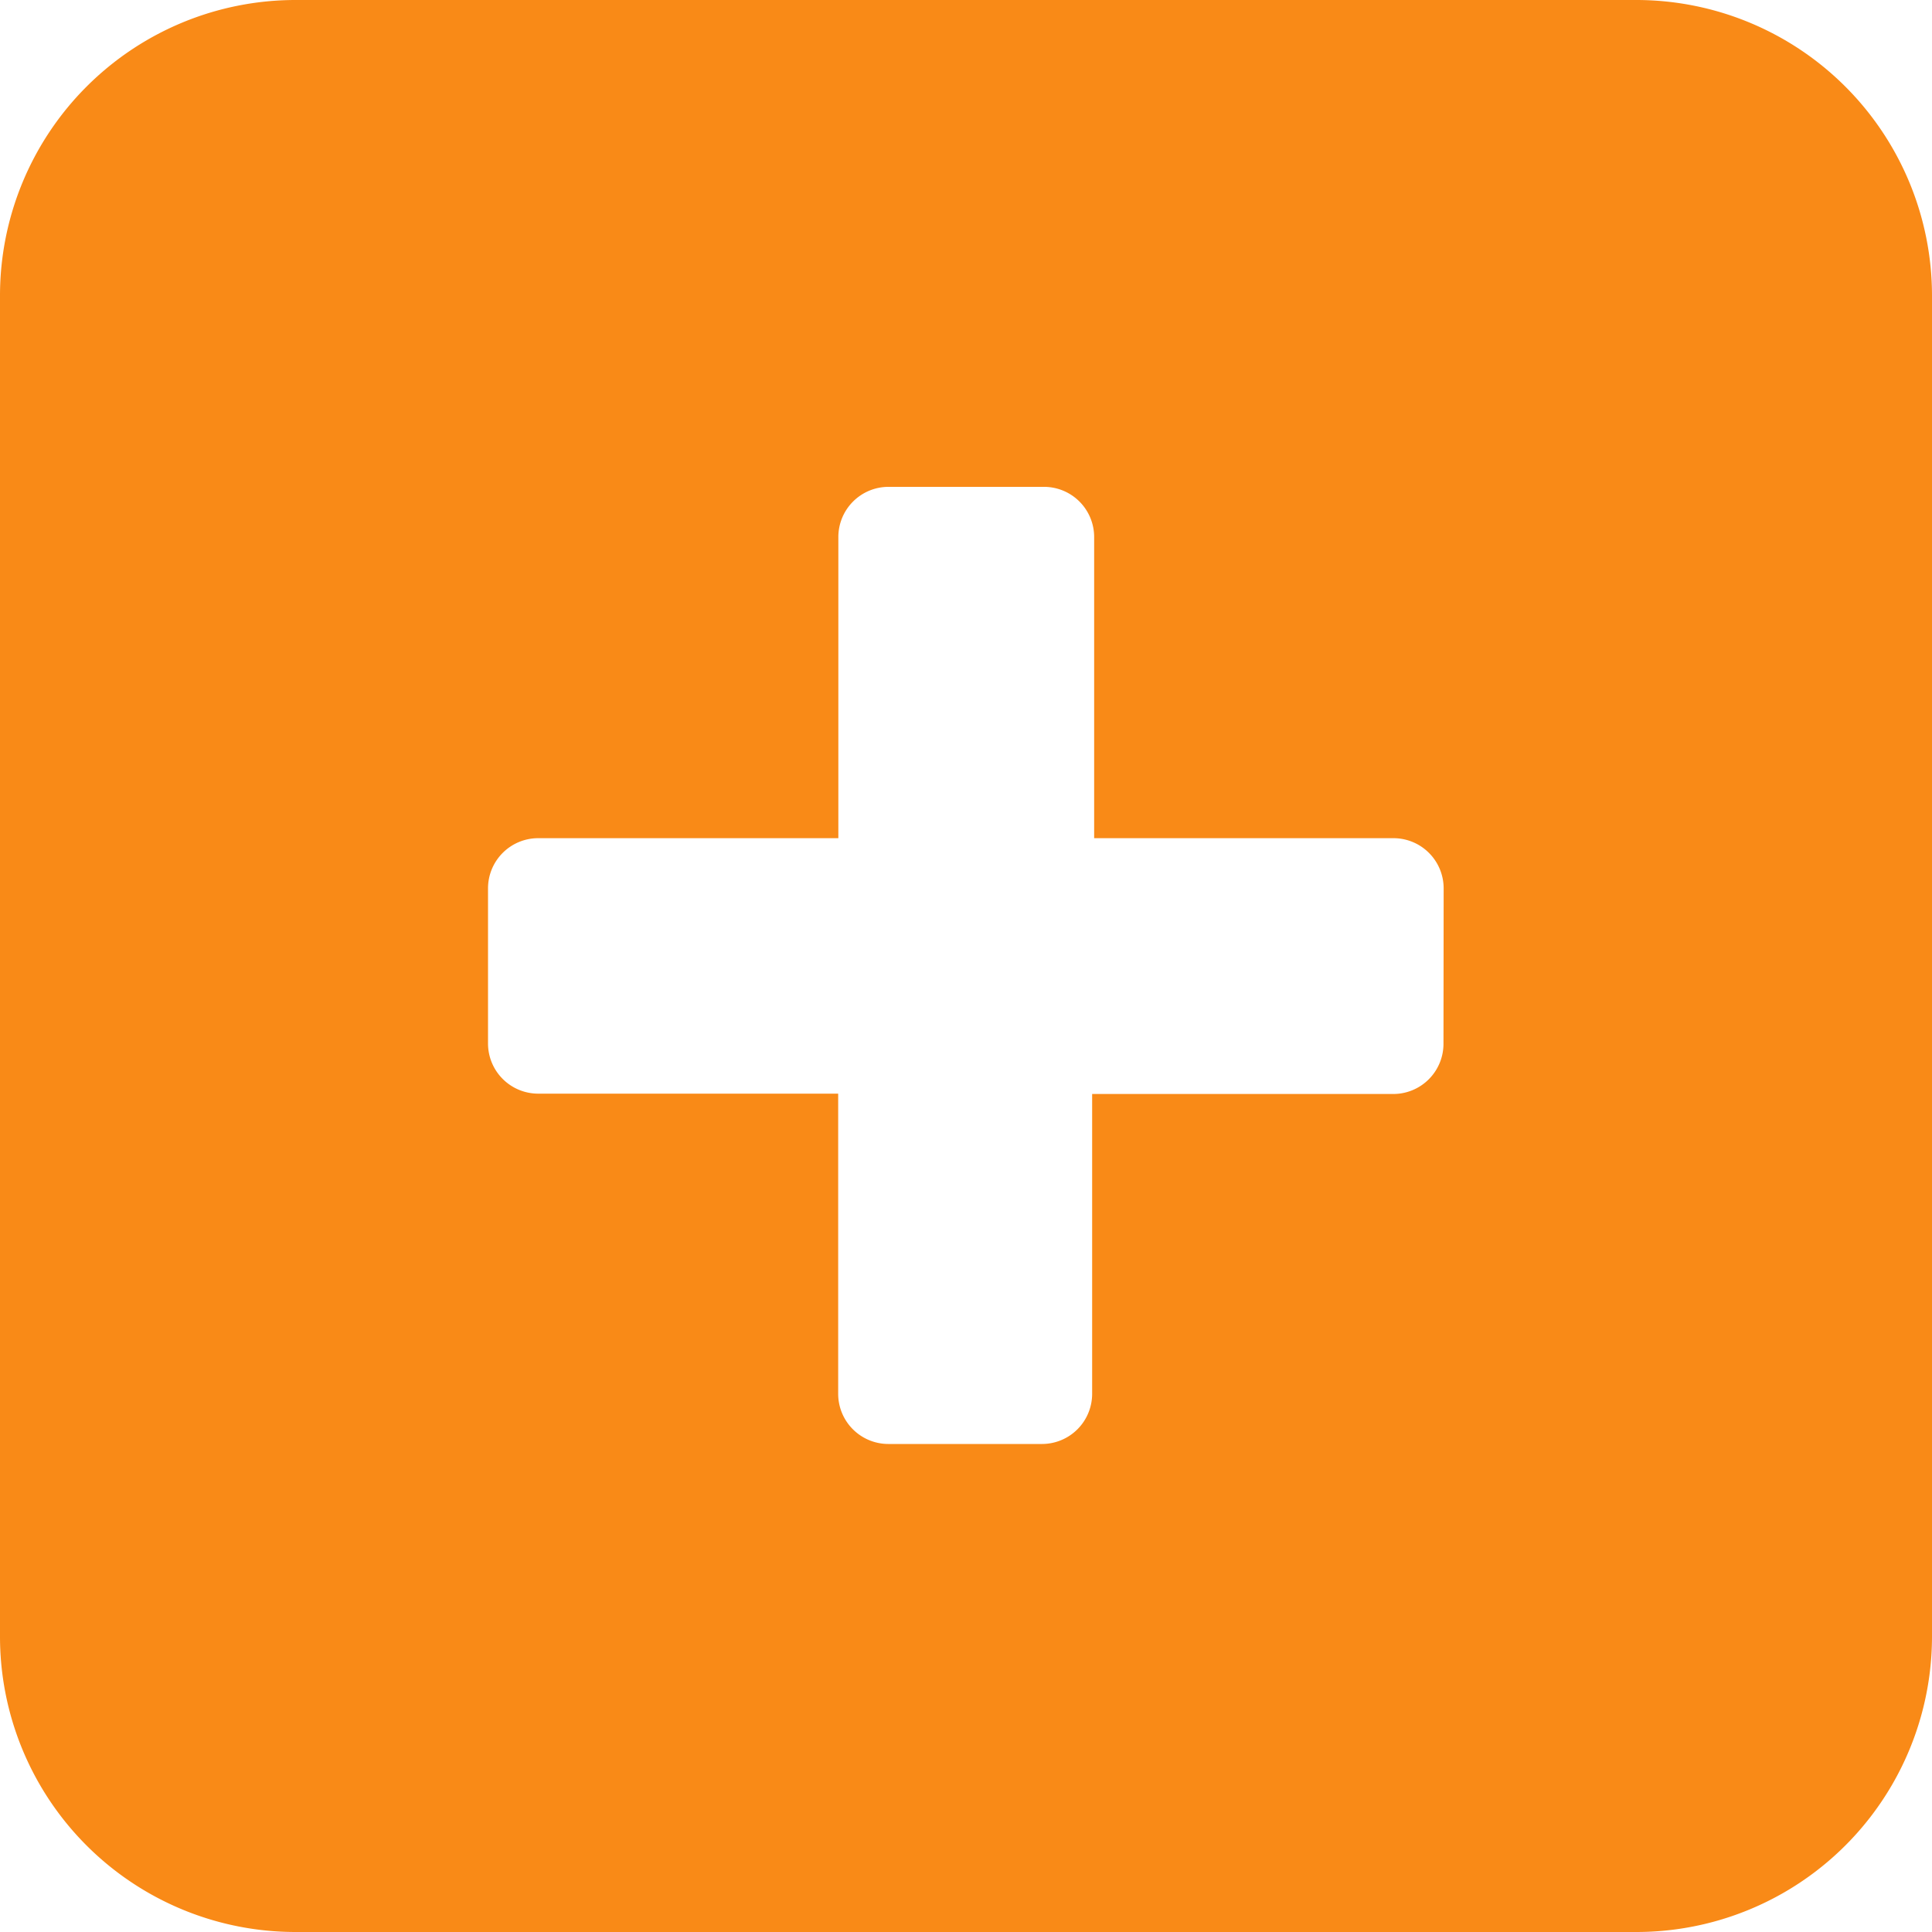 <svg xmlns="http://www.w3.org/2000/svg" viewBox="0 0 115.48 115.48"><defs><style>.cls-1{fill:#f98a17;}</style></defs><g id="Layer_2" data-name="Layer 2"><g id="레이어_1" data-name="레이어 1"><path id="Path_300" data-name="Path 300" class="cls-1" d="M97.81,0H17.65A17.67,17.67,0,0,0,0,17.67V97.81a17.66,17.66,0,0,0,17.65,17.67H97.81a17.67,17.67,0,0,0,17.67-17.67V17.67A17.68,17.68,0,0,0,97.81,0ZM86.28,62.39a3,3,0,0,1-3,3h-18V83.31a3,3,0,0,1-3,3H53.1a3,3,0,0,1-3-3V65.37H32.17a3,3,0,0,1-3-3h0V53.1a3,3,0,0,1,3-3H50.11v-18a3,3,0,0,1,3-3h9.29a3,3,0,0,1,3,3v18H83.29a3,3,0,0,1,3,3h0Z"/></g></g></svg>
